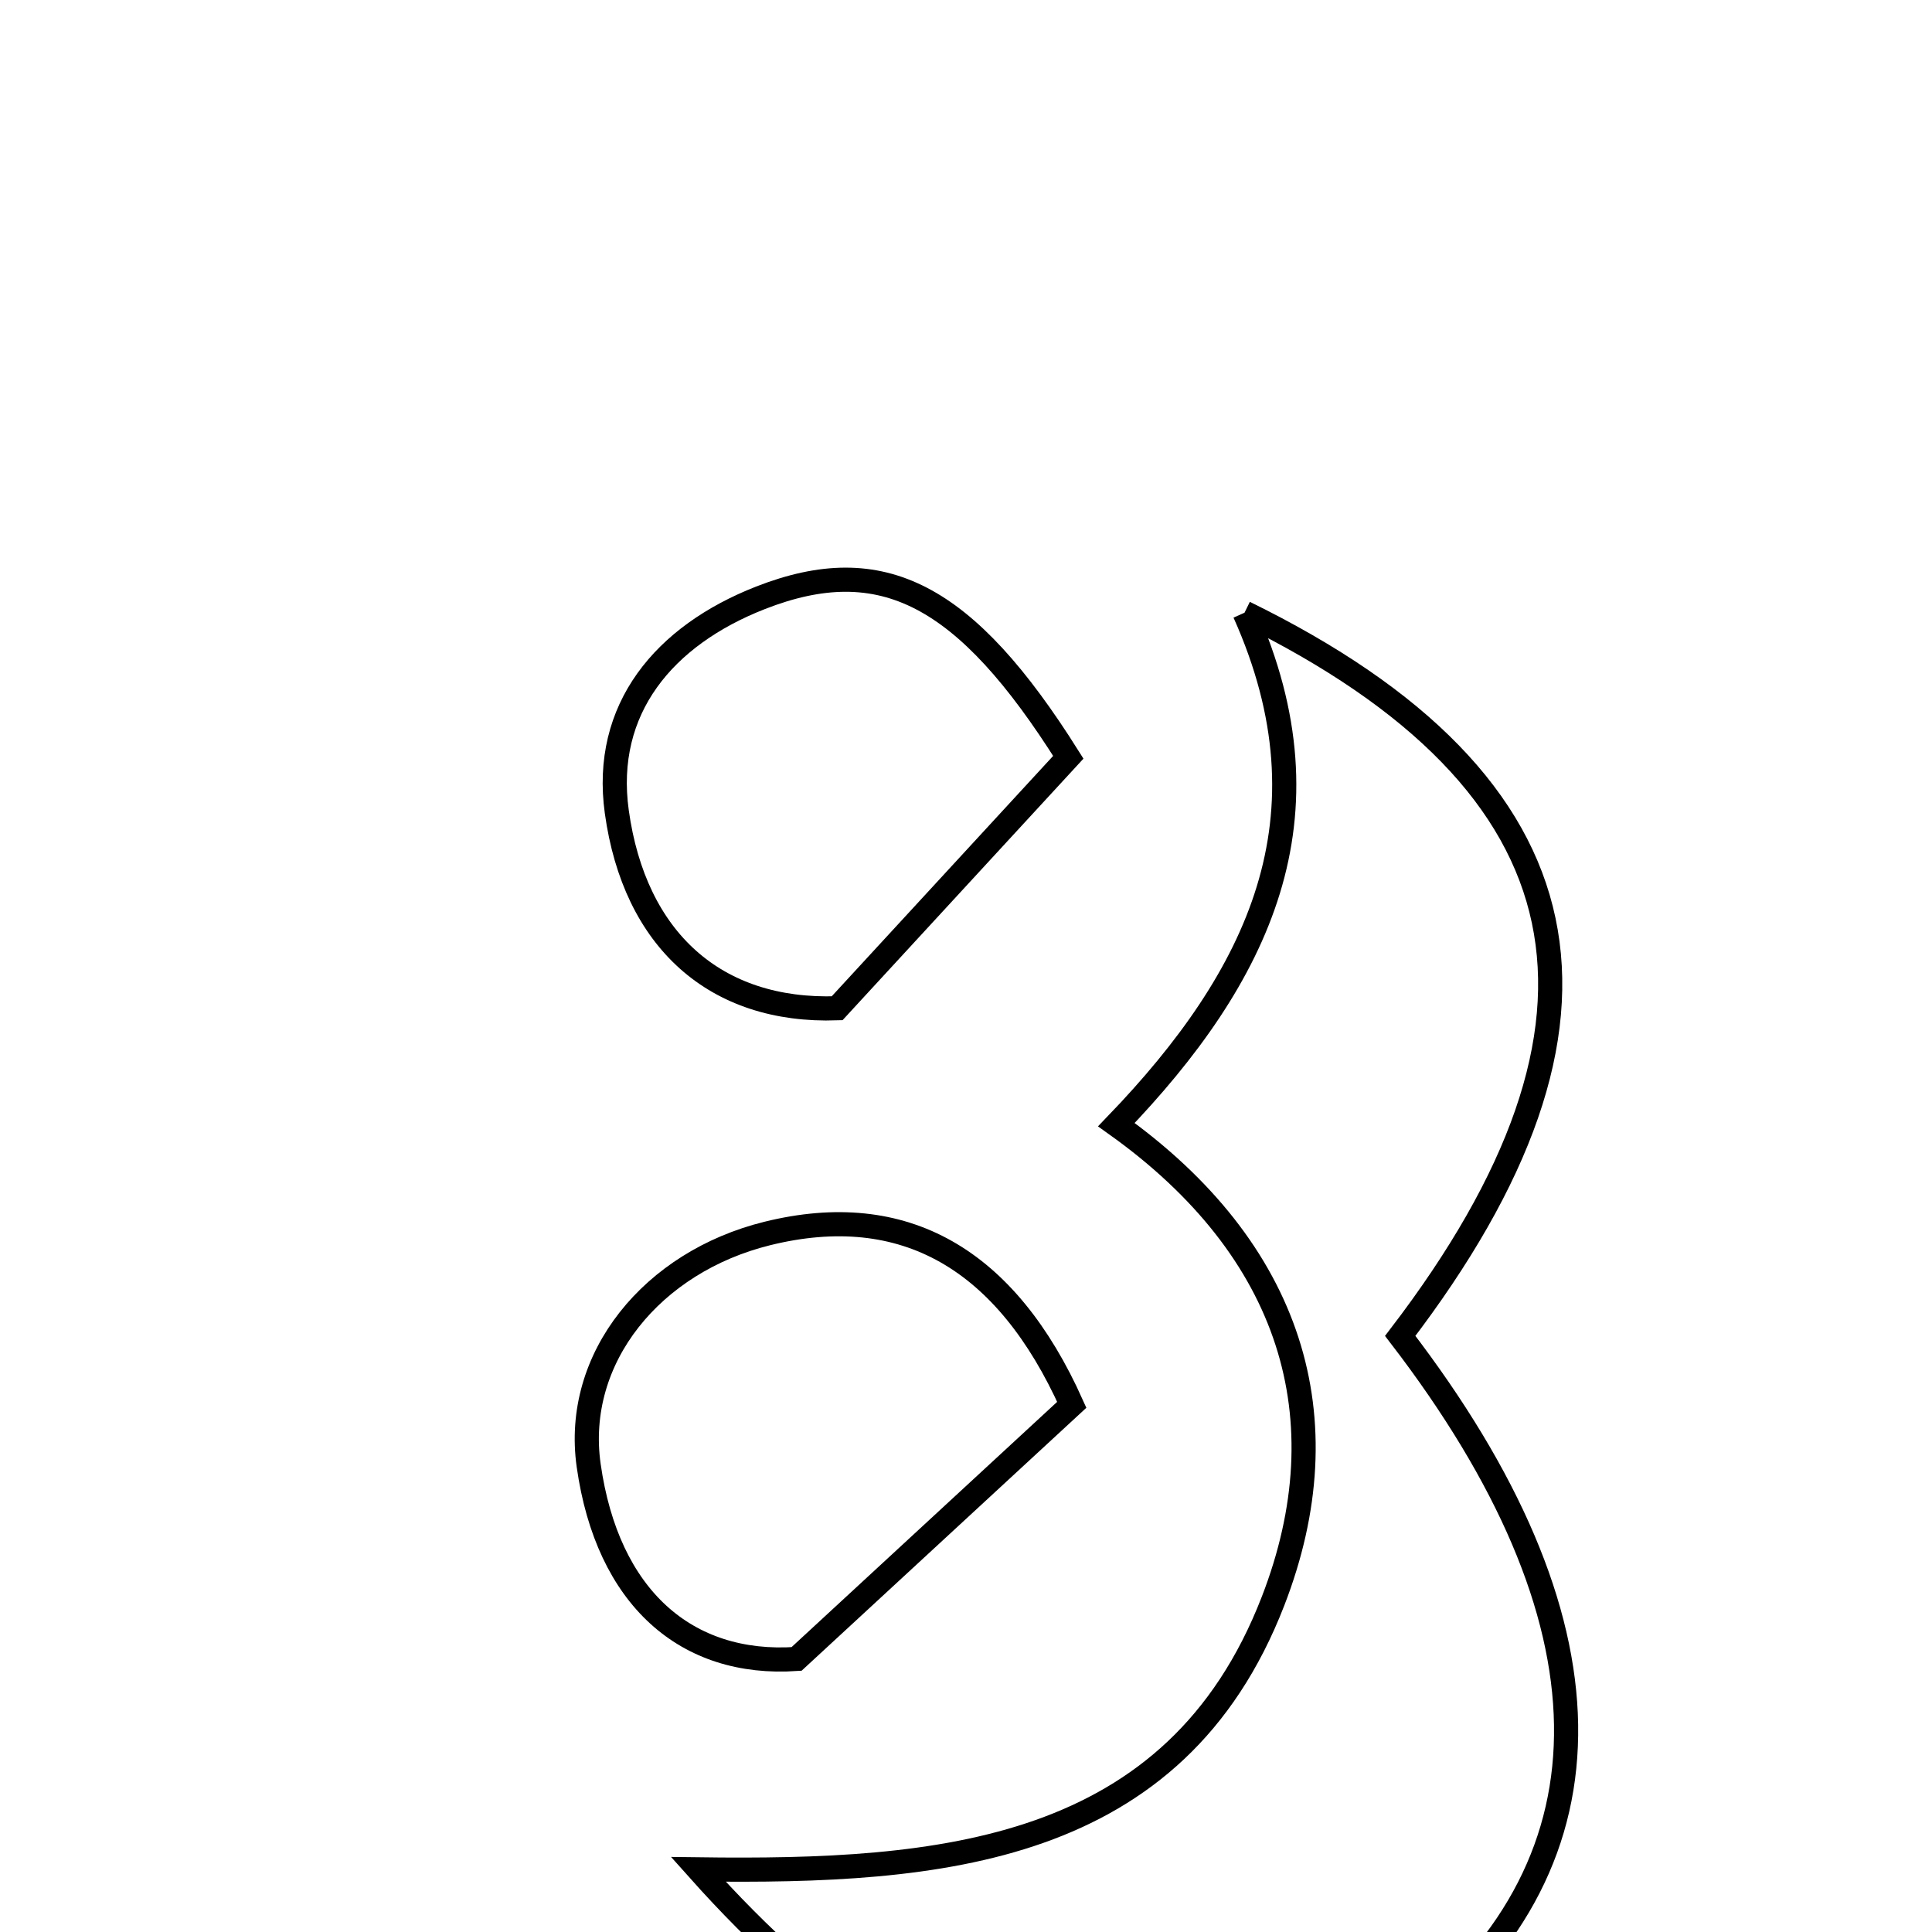 <svg xmlns="http://www.w3.org/2000/svg" viewBox="0.0 0.0 24.0 24.0" height="200px" width="200px"><path fill="none" stroke="black" stroke-width=".3" stroke-opacity="1.0"  filling="0" d="M9.448 7.426 C10.955 6.837 11.993 7.376 13.271 9.407 C12.277 10.486 11.406 11.432 10.399 12.525 C8.887 12.577 7.883 11.677 7.662 10.084 C7.485 8.806 8.25 7.895 9.448 7.426"></path>
<path fill="none" stroke="black" stroke-width=".3" stroke-opacity="1.0"  filling="0" d="M15.46 7.611 C19.801 9.738 20.384 12.686 17.394 16.595 C20.094 20.11 20.142 23.096 17.532 25.168 C14.843 27.303 11.754 26.673 8.675 23.222 C11.681 23.261 14.595 23.036 15.814 19.89 C16.695 17.617 16.043 15.524 13.868 13.971 C15.638 12.132 16.6 10.156 15.46 7.611"></path>
<path fill="none" stroke="black" stroke-width=".3" stroke-opacity="1.0"  filling="0" d="M9.531 15.323 C11.234 14.902 12.502 15.64 13.314 17.451 C12.232 18.449 11.174 19.427 9.895 20.608 C8.526 20.702 7.546 19.848 7.313 18.206 C7.122 16.865 8.107 15.675 9.531 15.323"></path></svg>